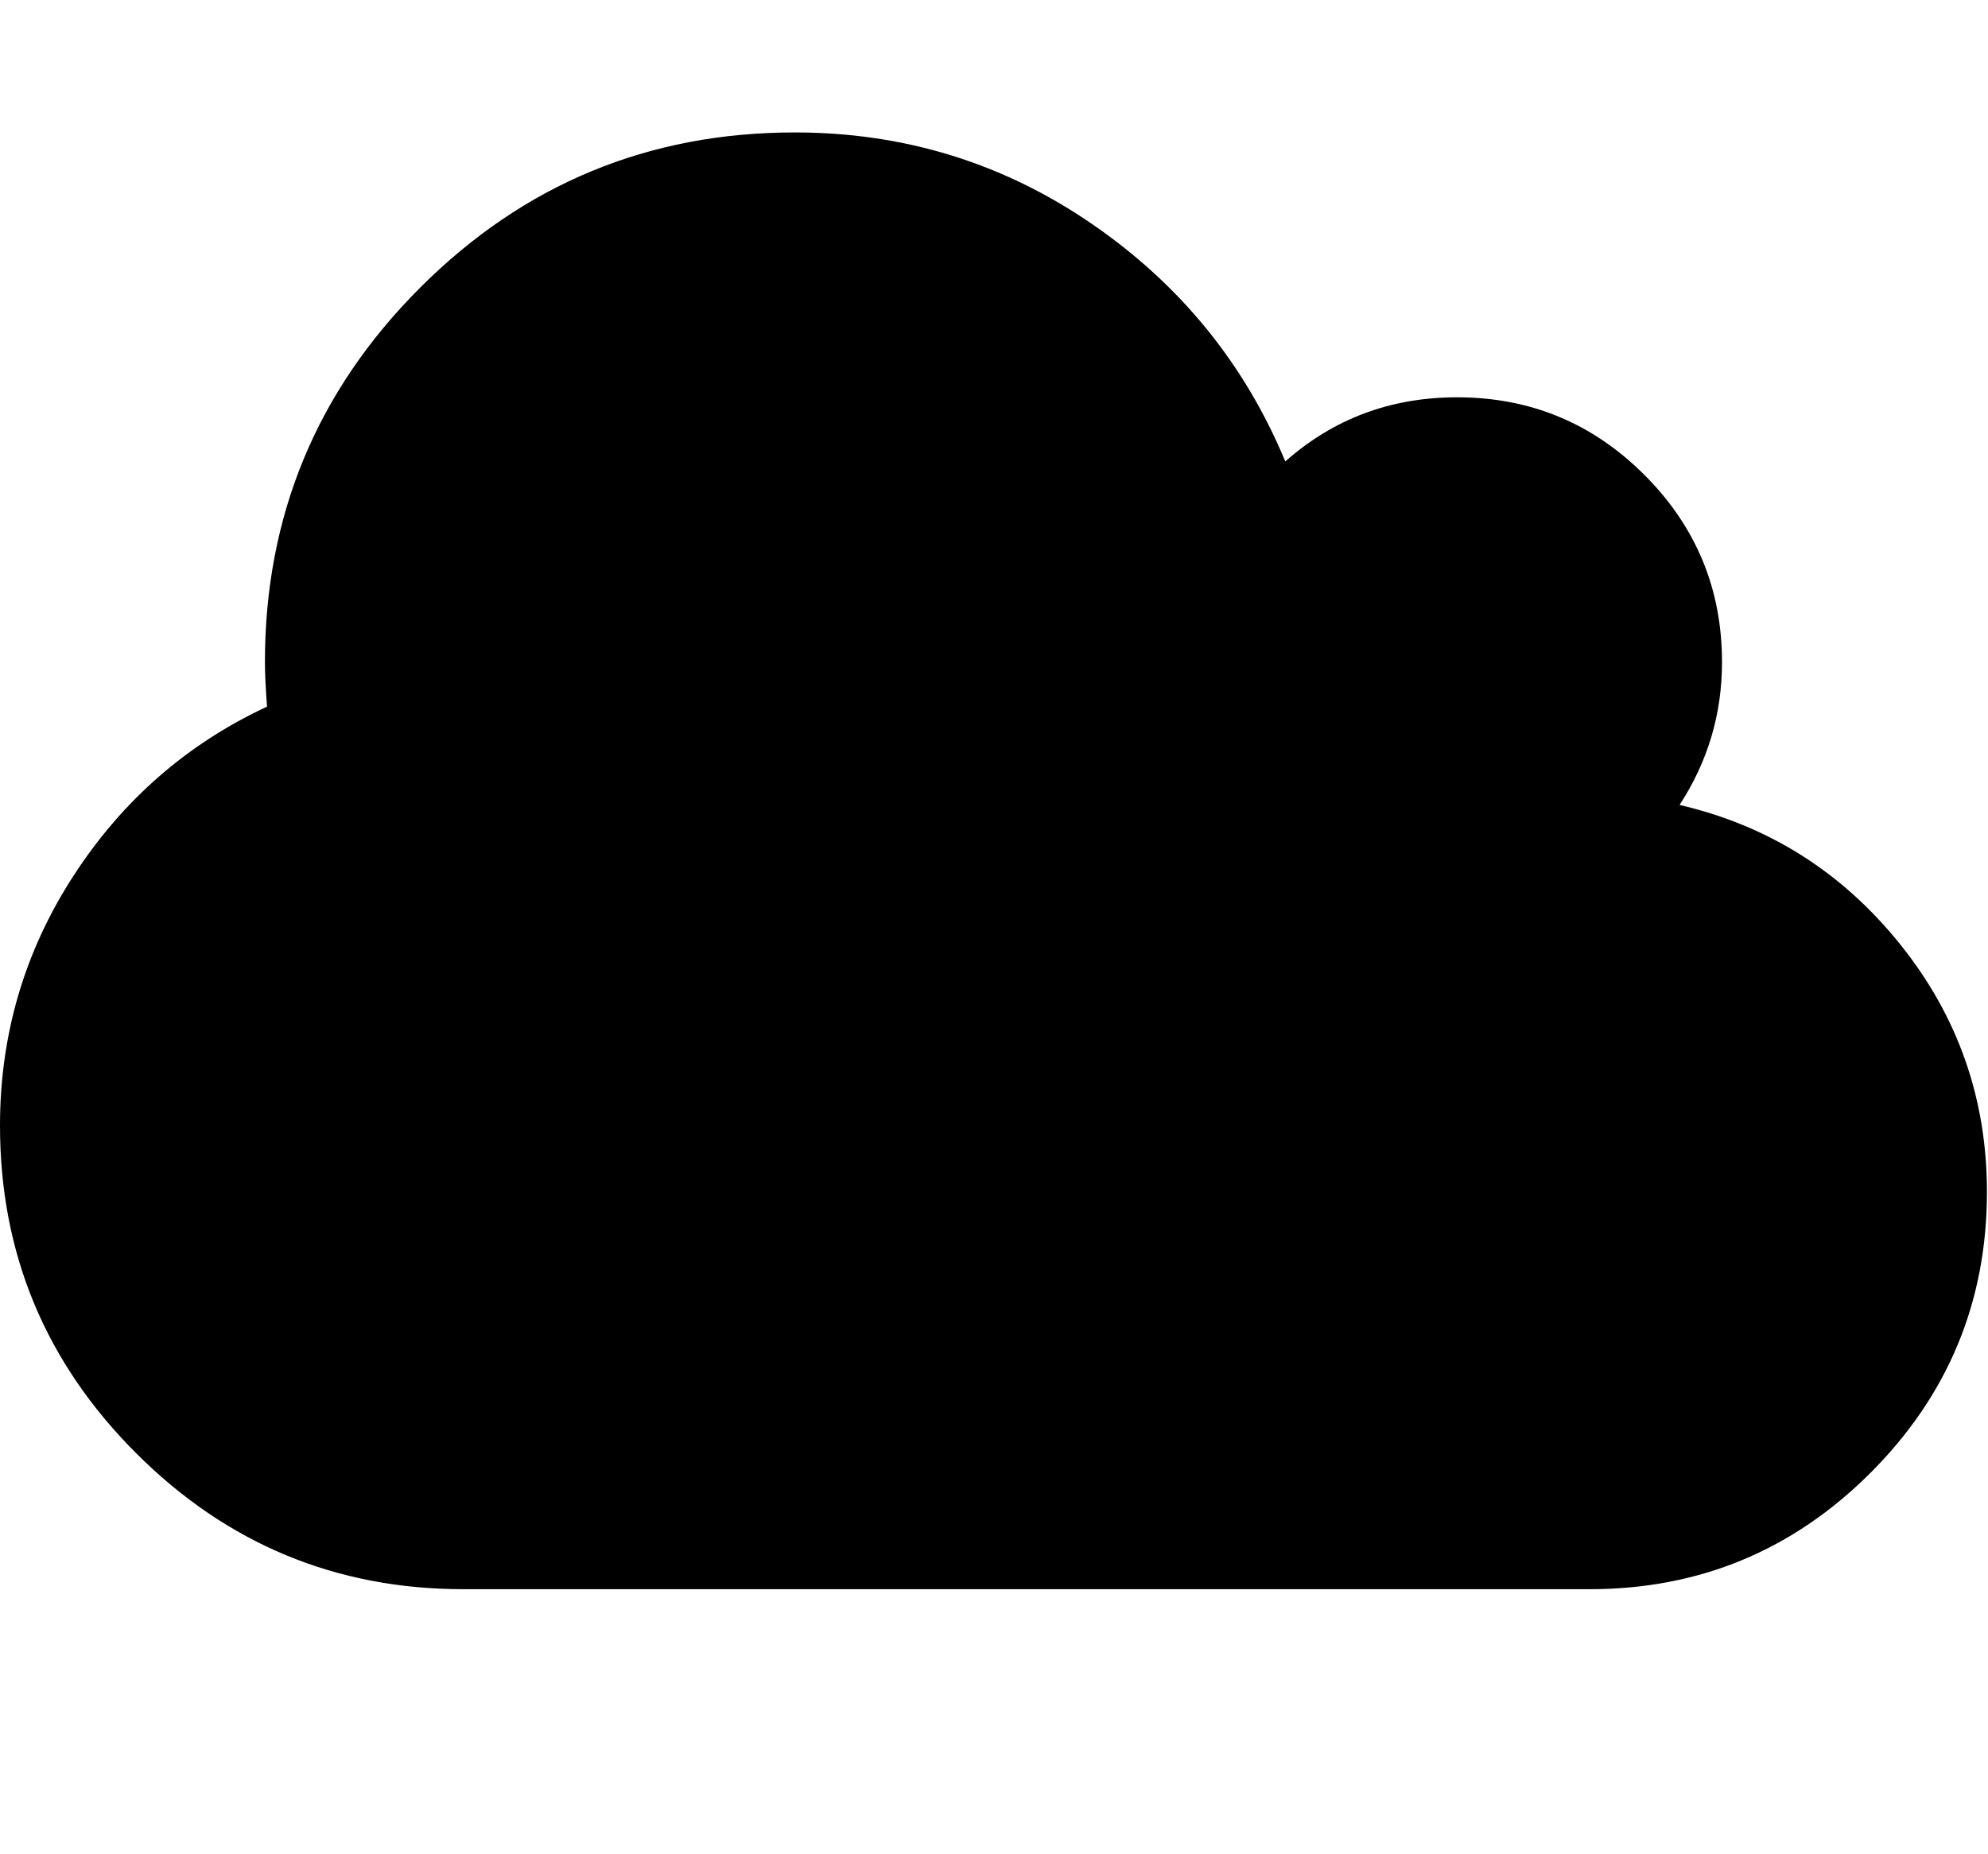<?xml version="1.0" encoding="utf-8"?>
<!-- Generated by IcoMoon.io -->
<!DOCTYPE svg PUBLIC "-//W3C//DTD SVG 1.1//EN" "http://www.w3.org/Graphics/SVG/1.1/DTD/svg11.dtd">
<svg version="1.1" xmlns="http://www.w3.org/2000/svg" xmlns:xlink="http://www.w3.org/1999/xlink" width="536" height="500" viewBox="0 0 536 500">
	<path d="M535.714 321.429q0 44.364-31.39 75.753t-75.753 31.39h-303.571q-51.618 0-88.309-36.691t-36.691-88.309q0-36.831 19.81-67.383t52.176-45.62q-0.558-7.813-0.558-11.998 0-59.152 41.853-101.004t101.004-41.853q44.085 0 79.938 24.554t52.316 64.174q19.531-17.299 46.317-17.299 29.576 0 50.502 20.926t20.926 50.502q0 20.926-11.44 38.504 35.993 8.371 59.431 37.528t23.438 66.825z" fill="#000000" />
</svg>

